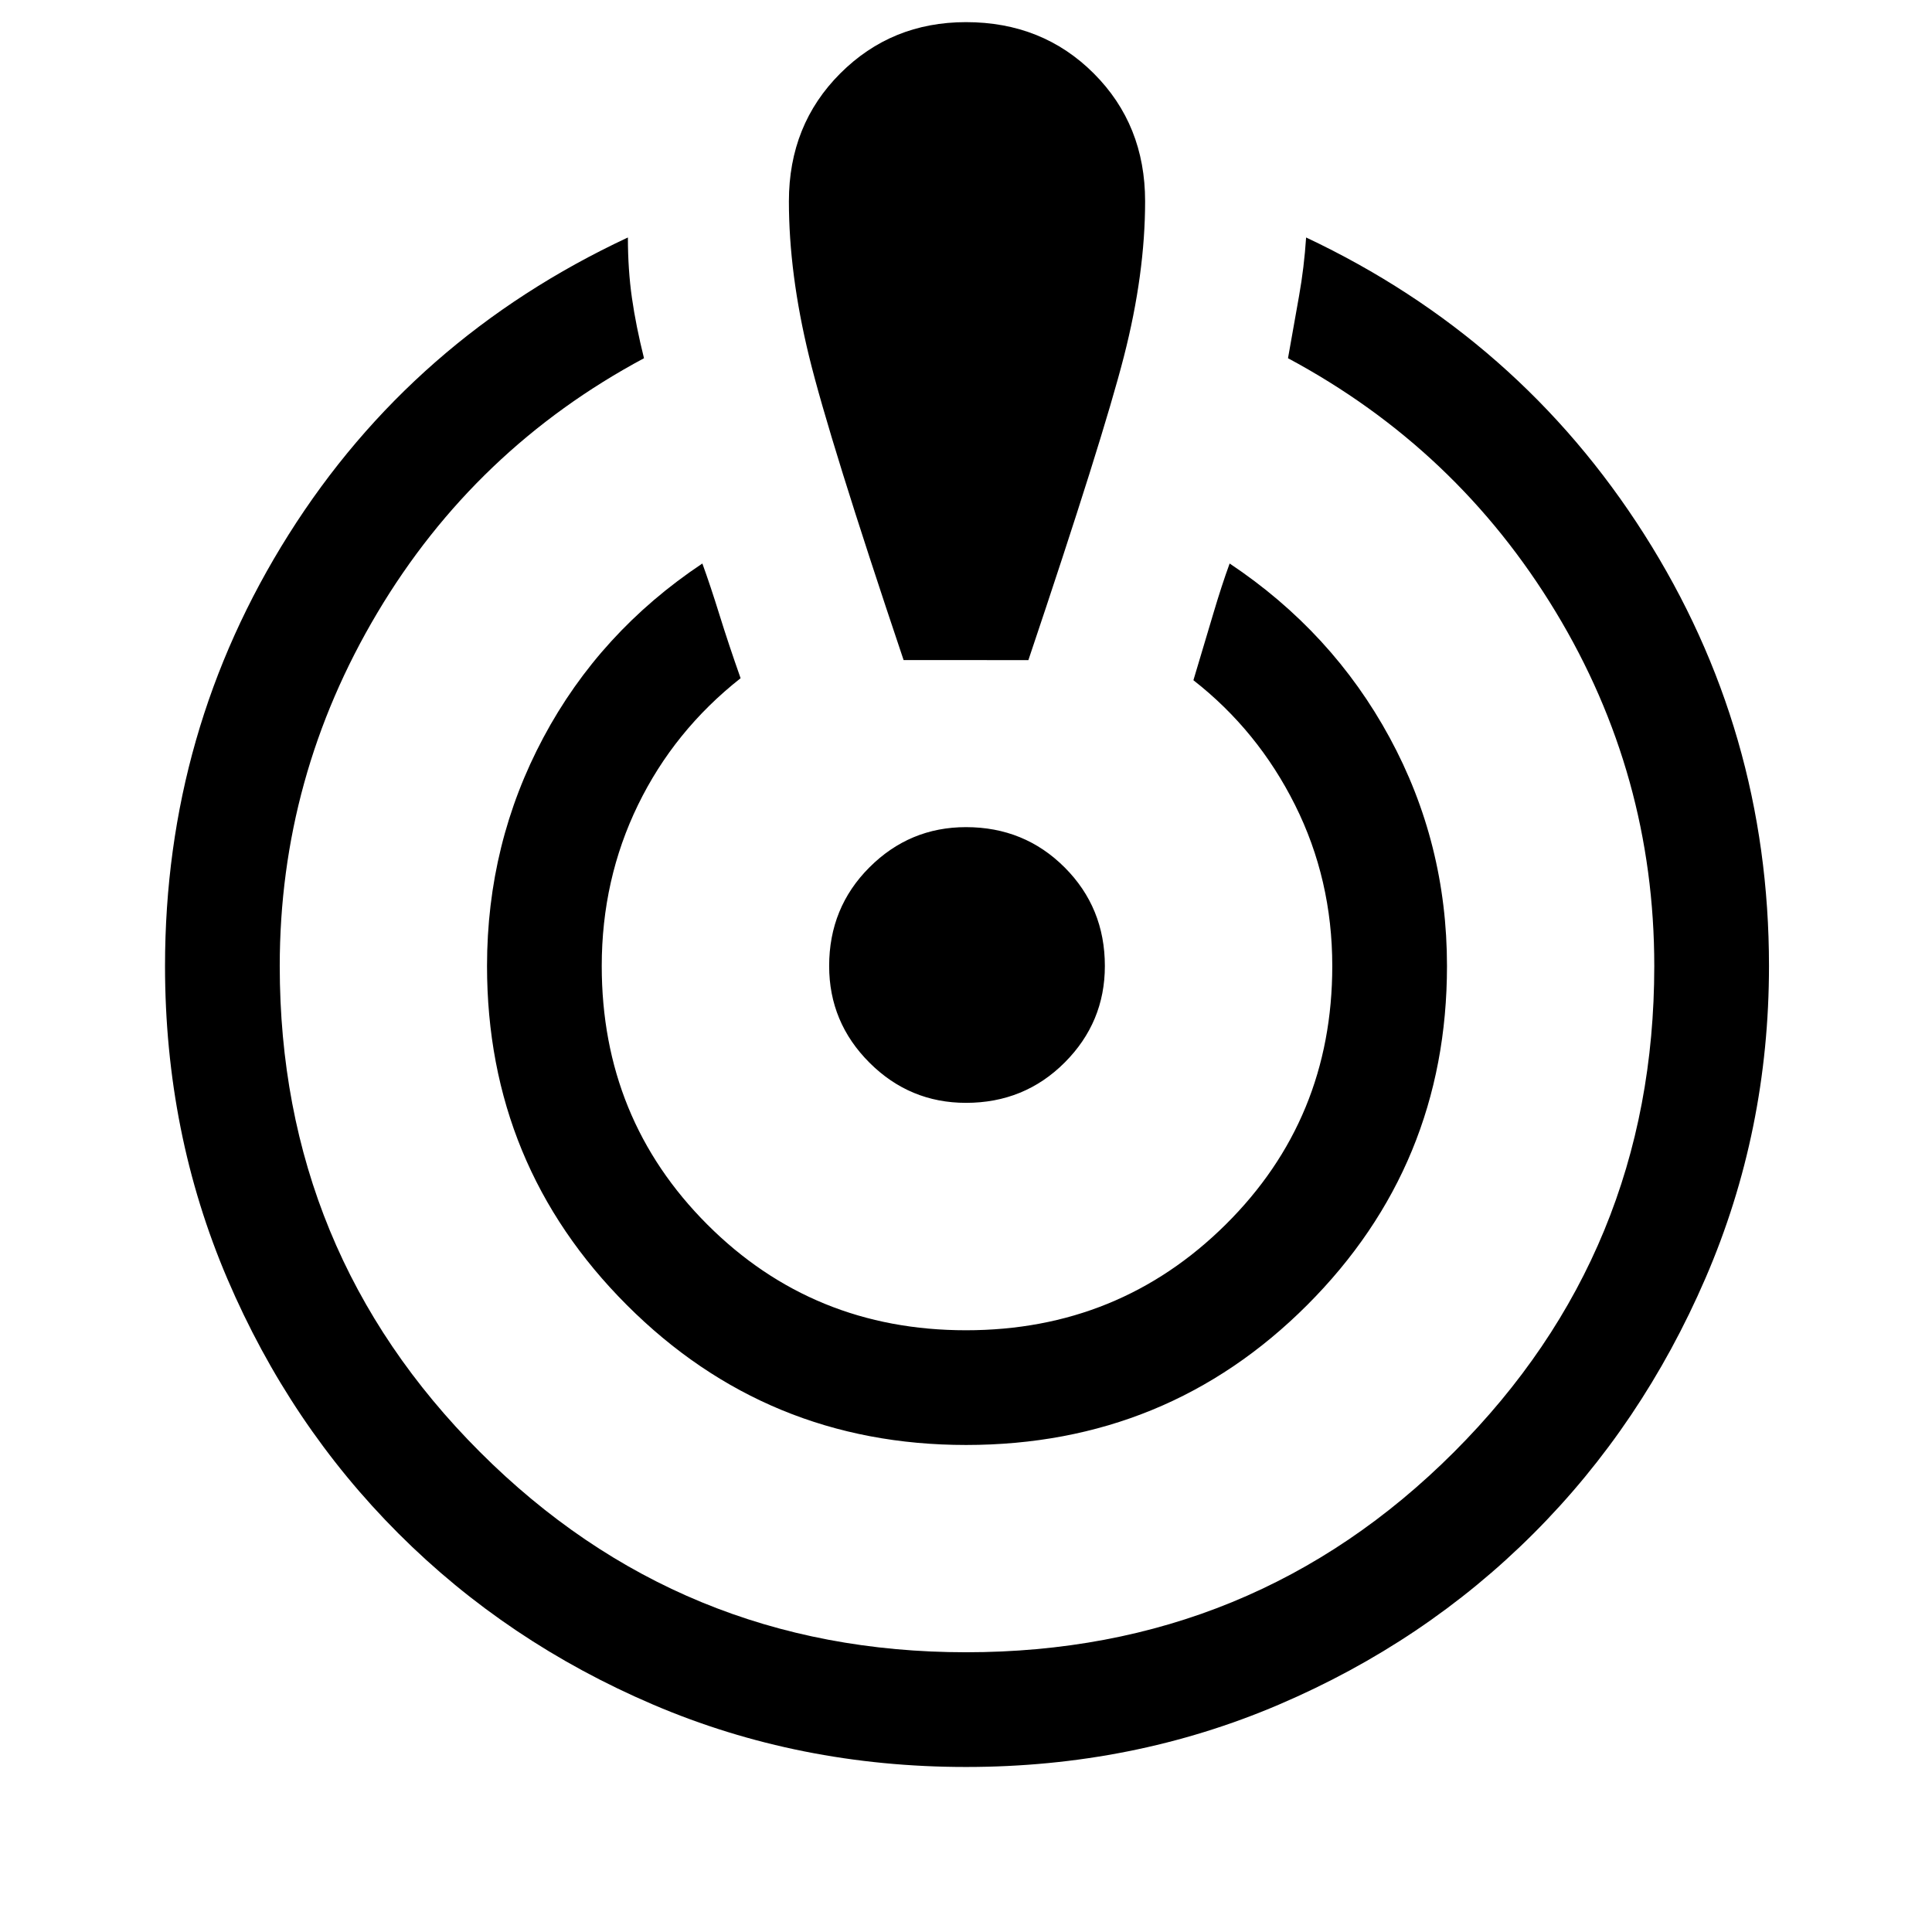 <svg xmlns="http://www.w3.org/2000/svg" height="48" width="48"><path d="M24 43.9q-4.15 0-7.775-1.55T9.9 38.1q-2.7-2.7-4.25-6.325Q4.1 28.15 4.1 24q0-5.85 3.075-10.725T15.6 5.9q0 .8.1 1.5t.3 1.5q-4.2 2.25-6.625 6.325T6.95 24q0 7.1 4.975 12.075T24 41.05q7.15 0 12.125-4.975T41.1 24q0-4.75-2.45-8.8Q36.2 11.15 32 8.9l.275-1.55q.125-.7.175-1.45 5.3 2.5 8.4 7.375 3.1 4.875 3.1 10.725 0 4.1-1.575 7.75Q40.8 35.4 38.1 38.1q-2.7 2.7-6.325 4.25Q28.15 43.9 24 43.9Zm0-8q-4.95 0-8.425-3.475Q12.1 28.95 12.1 24q0-3.05 1.4-5.675T17.45 14q.2.55.425 1.275.225.725.525 1.575-1.65 1.3-2.55 3.15-.9 1.85-.9 4 0 3.8 2.625 6.425T24 33.05q3.8 0 6.45-2.625Q33.1 27.8 33.1 24q0-2.15-.925-4t-2.525-3.1q.3-1 .5-1.675t.4-1.225q2.55 1.7 3.975 4.325Q35.95 20.95 35.95 24q0 4.95-3.475 8.425Q29 35.9 24 35.9Zm-1.55-19.5q-1.85-5.5-2.35-7.55T19.6 5q0-1.9 1.275-3.175T24 .55q1.9 0 3.175 1.275T28.45 5q0 1.8-.525 3.85T25.55 16.4Zm1.55 11q-1.4 0-2.4-1t-1-2.4q0-1.45 1-2.45 1-1 2.4-1 1.45 0 2.45 1 1 1 1 2.45 0 1.4-1 2.4t-2.45 1Z"/></svg>
